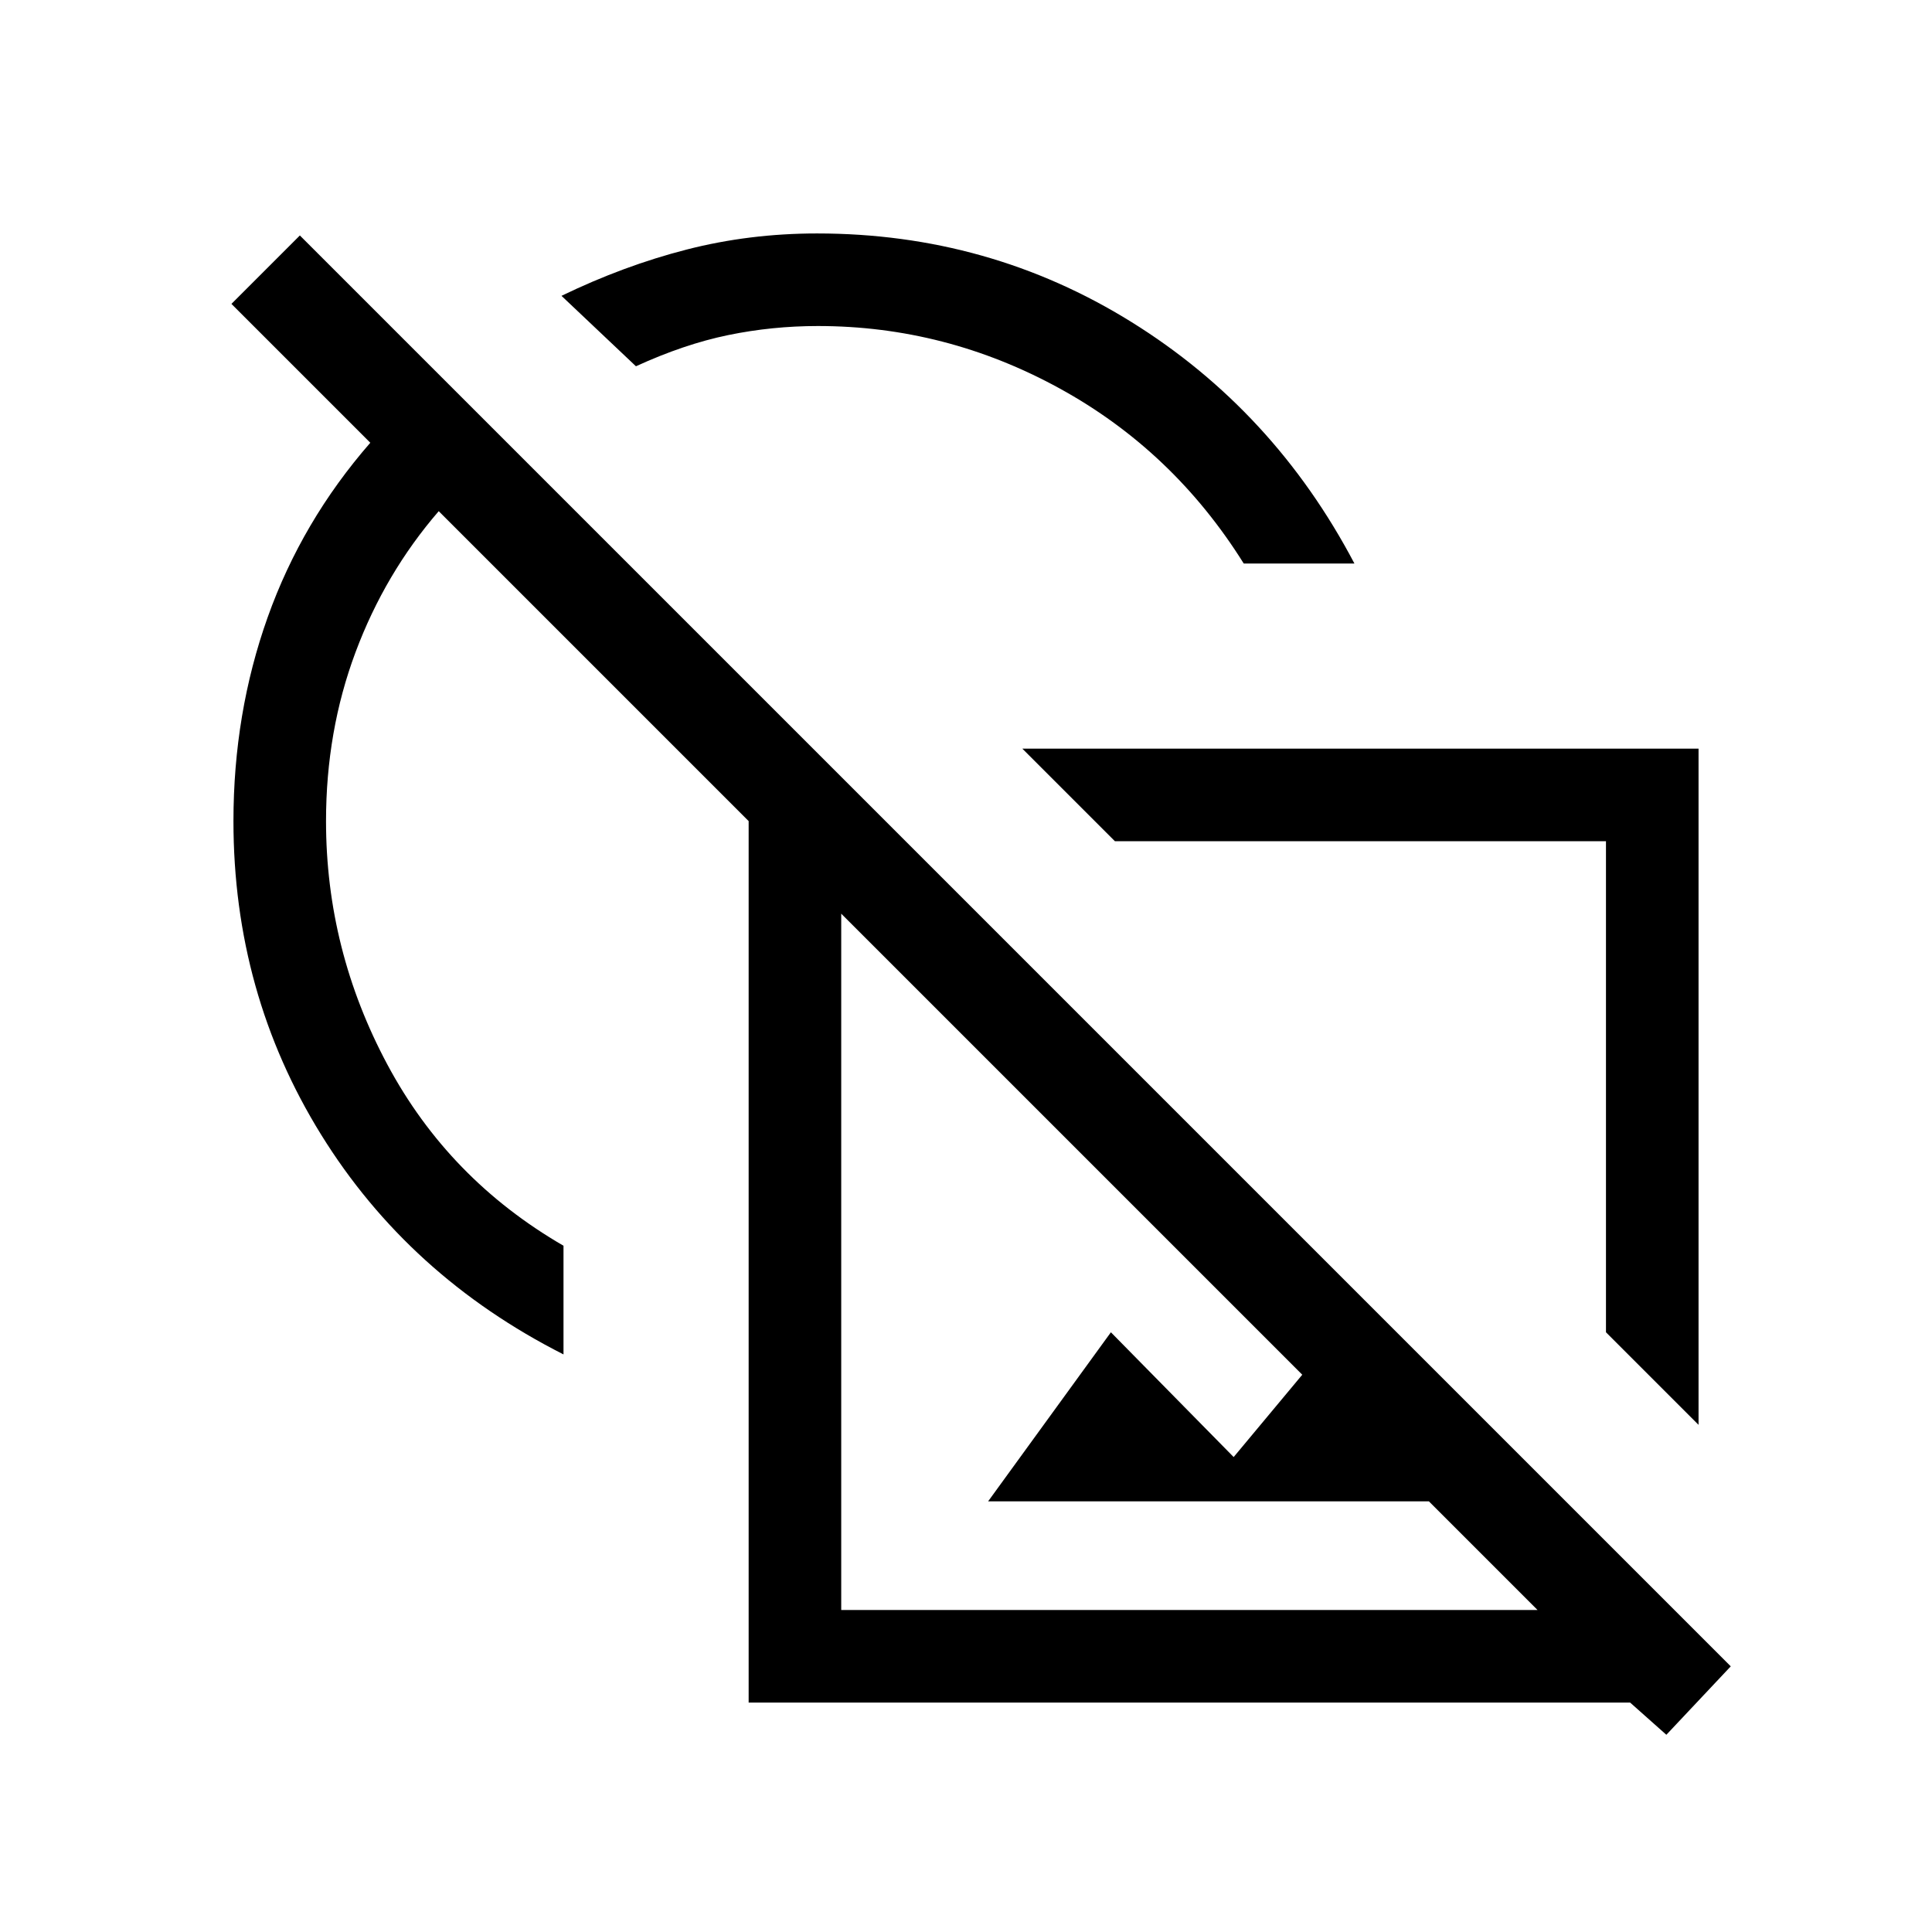 <svg xmlns="http://www.w3.org/2000/svg" height="20" viewBox="0 -960 960 960" width="20"><path d="m844-252-46-46v-244H554l-46-46h336v336Zm-253-81ZM828-98l-18-16H372v-438L218-706q-26.71 30.92-41.35 70.12Q162-596.68 162-552q0 64 30.5 121t87.5 90v54q-77-39-120.5-109.3T116-552q0-53.54 17-101.27T184-740l-69-69 34-34 711 711-32 34ZM351-641Zm140 427 61-84 61 62 65-78 100 100H491Zm-73 54h346L418-506v346Zm257-259Zm-57-261q-35-56-91.5-87t-120.11-31q-22.69 0-44.54 4.5Q340-789 316-778l-37-35q31-15 62.19-23 31.19-8 64.81-8 85.4 0 156.2 44Q633-756 673-680h-55Zm-203 0Z"/></svg>
